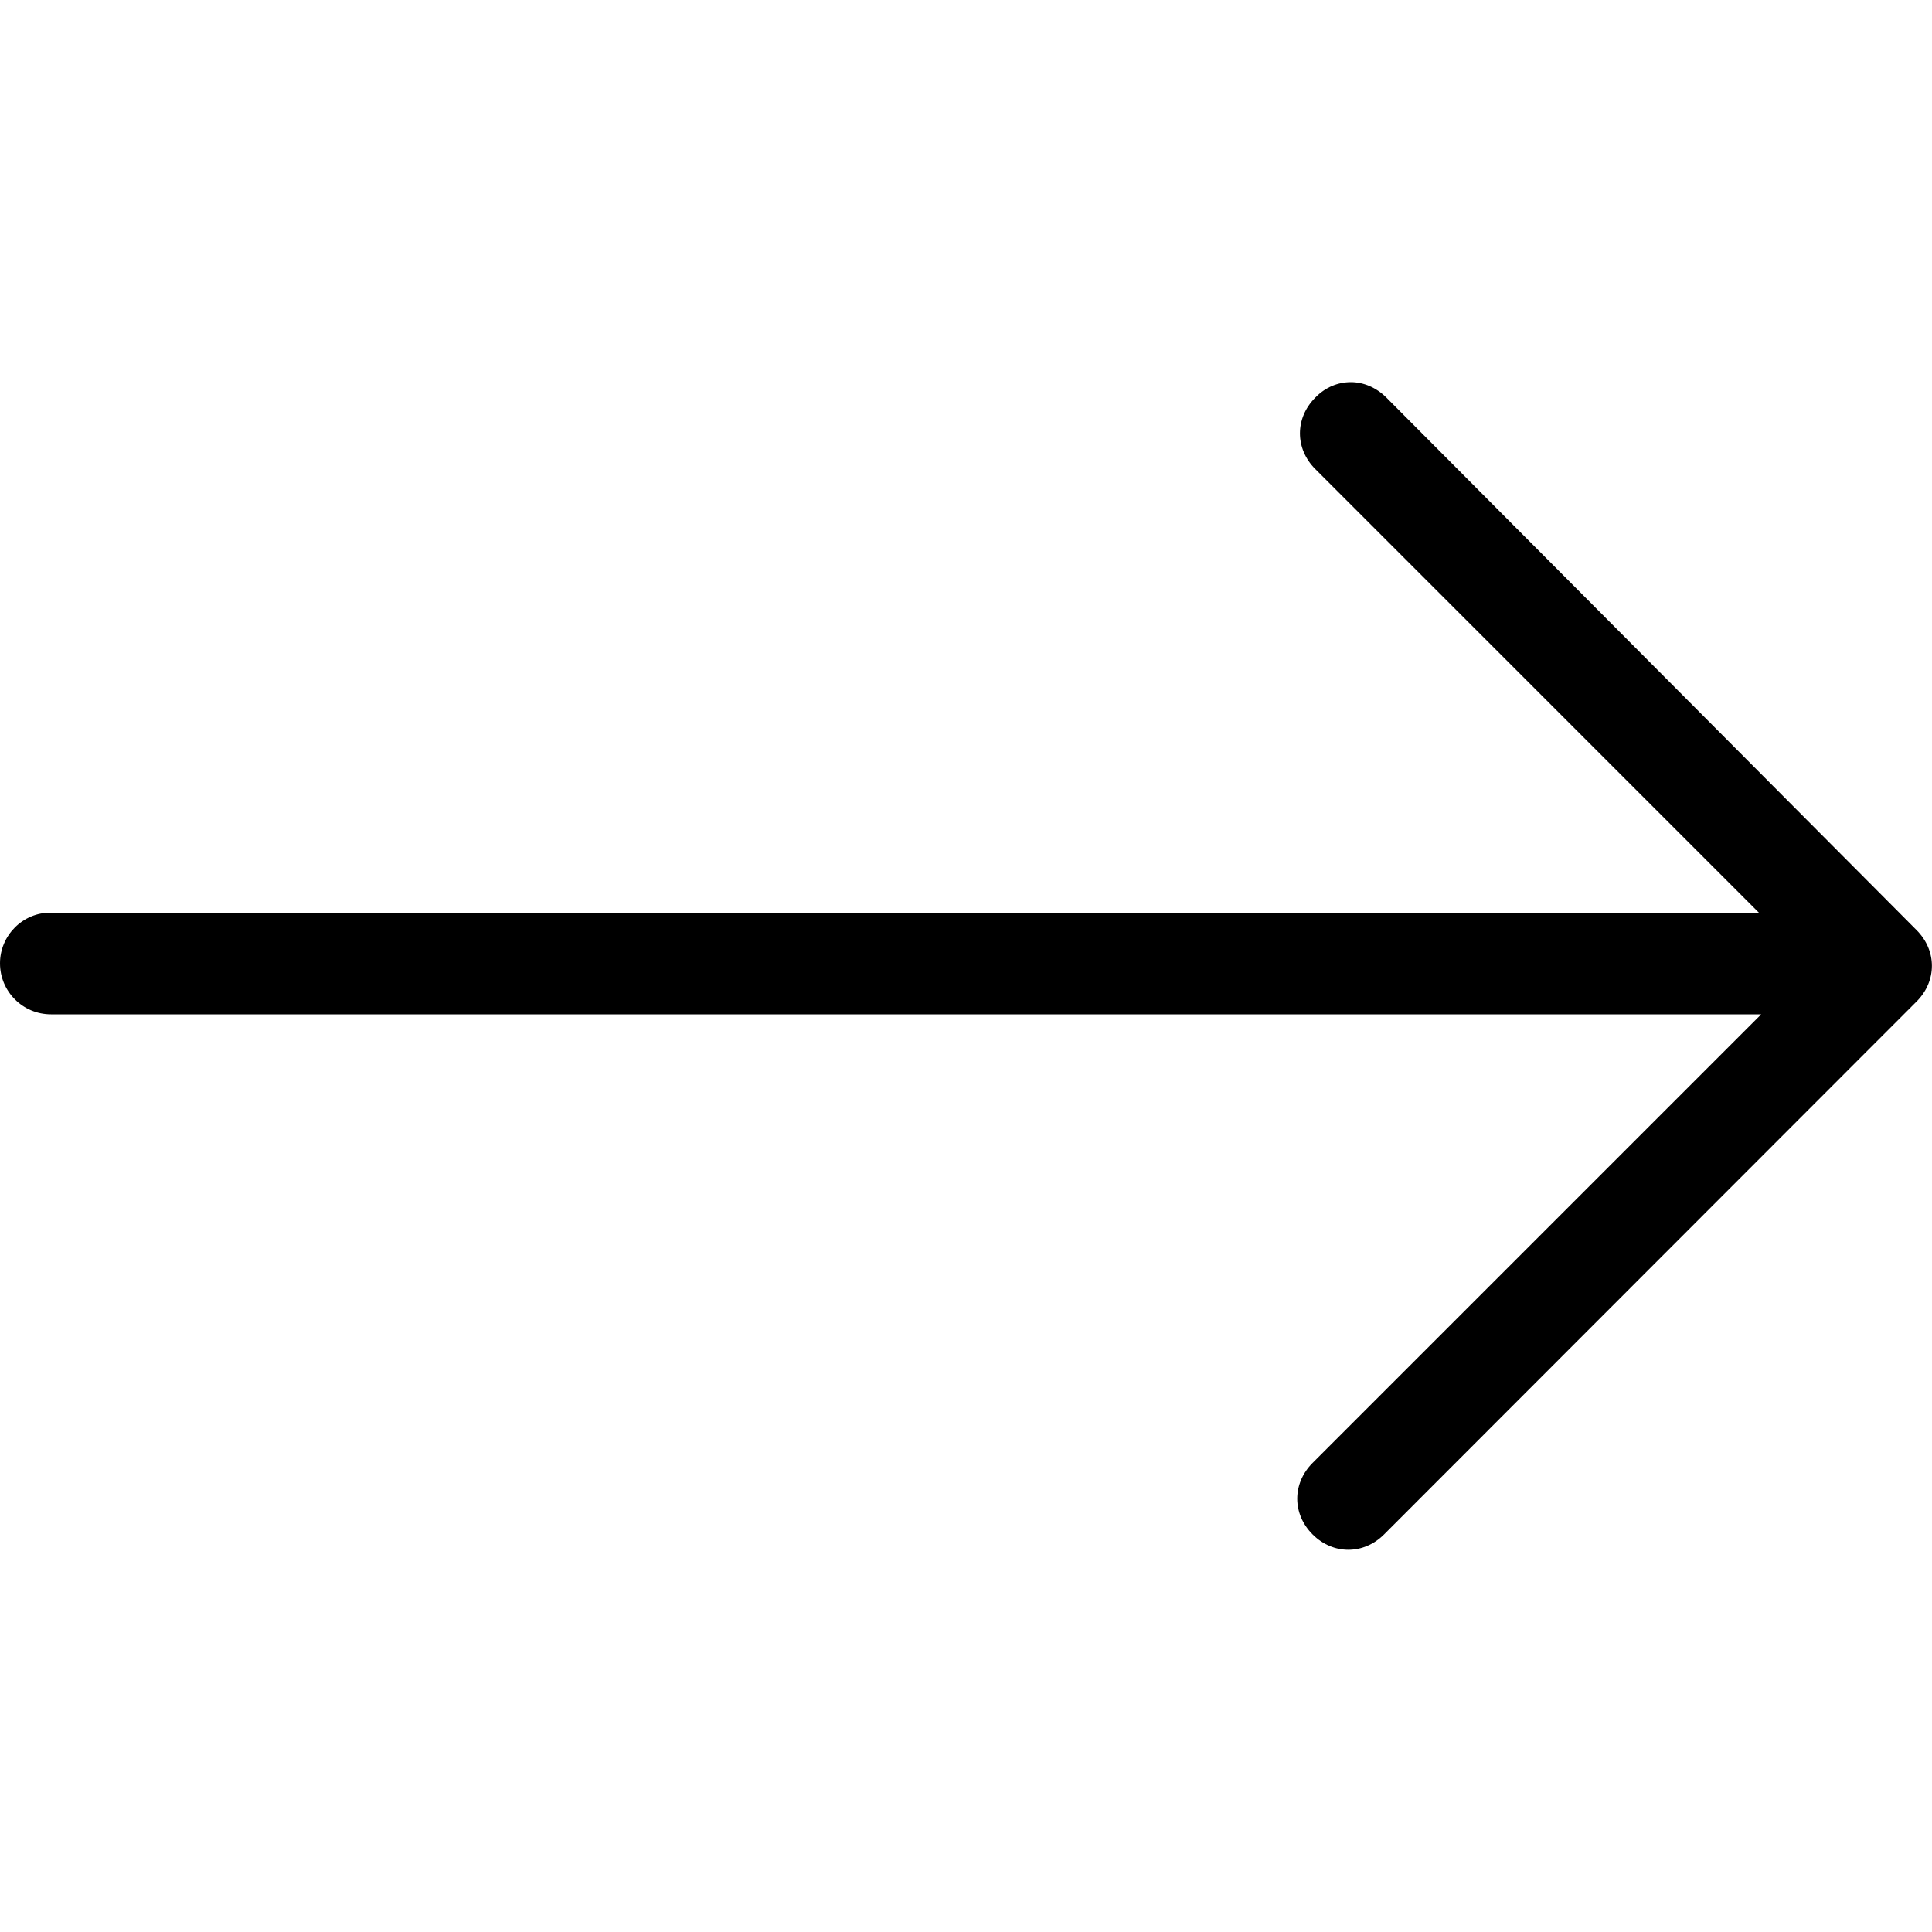 <?xml version="1.0" encoding="utf-8"?>
<!-- Generator: Adobe Illustrator 19.2.1, SVG Export Plug-In . SVG Version: 6.00 Build 0)  -->
<svg version="1.1" id="Layer_1" xmlns="http://www.w3.org/2000/svg" xmlns:xlink="http://www.w3.org/1999/xlink" x="0px" y="0px"
	 width="500px" height="500px" viewBox="0 0 500 500" enable-background="new 0 0 500 500" xml:space="preserve">
<path d="M0,249.3c0,7.3,5.9,13.2,13.2,13.2h442.6L339.7,378.6c-5.3,5.3-5.3,13.2,0,18.5s13.2,5.3,18.5,0L496,259.2
	c5.3-5.3,5.3-13.2,0-18.5L358.8,102.9c-2.6-2.6-5.9-4-9.2-4s-6.6,1.3-9.2,4c-5.3,5.3-5.3,13.2,0,18.5l114.8,114.8h-442
	C5.9,236.1,0,242.1,0,249.3z"/>
</svg>
